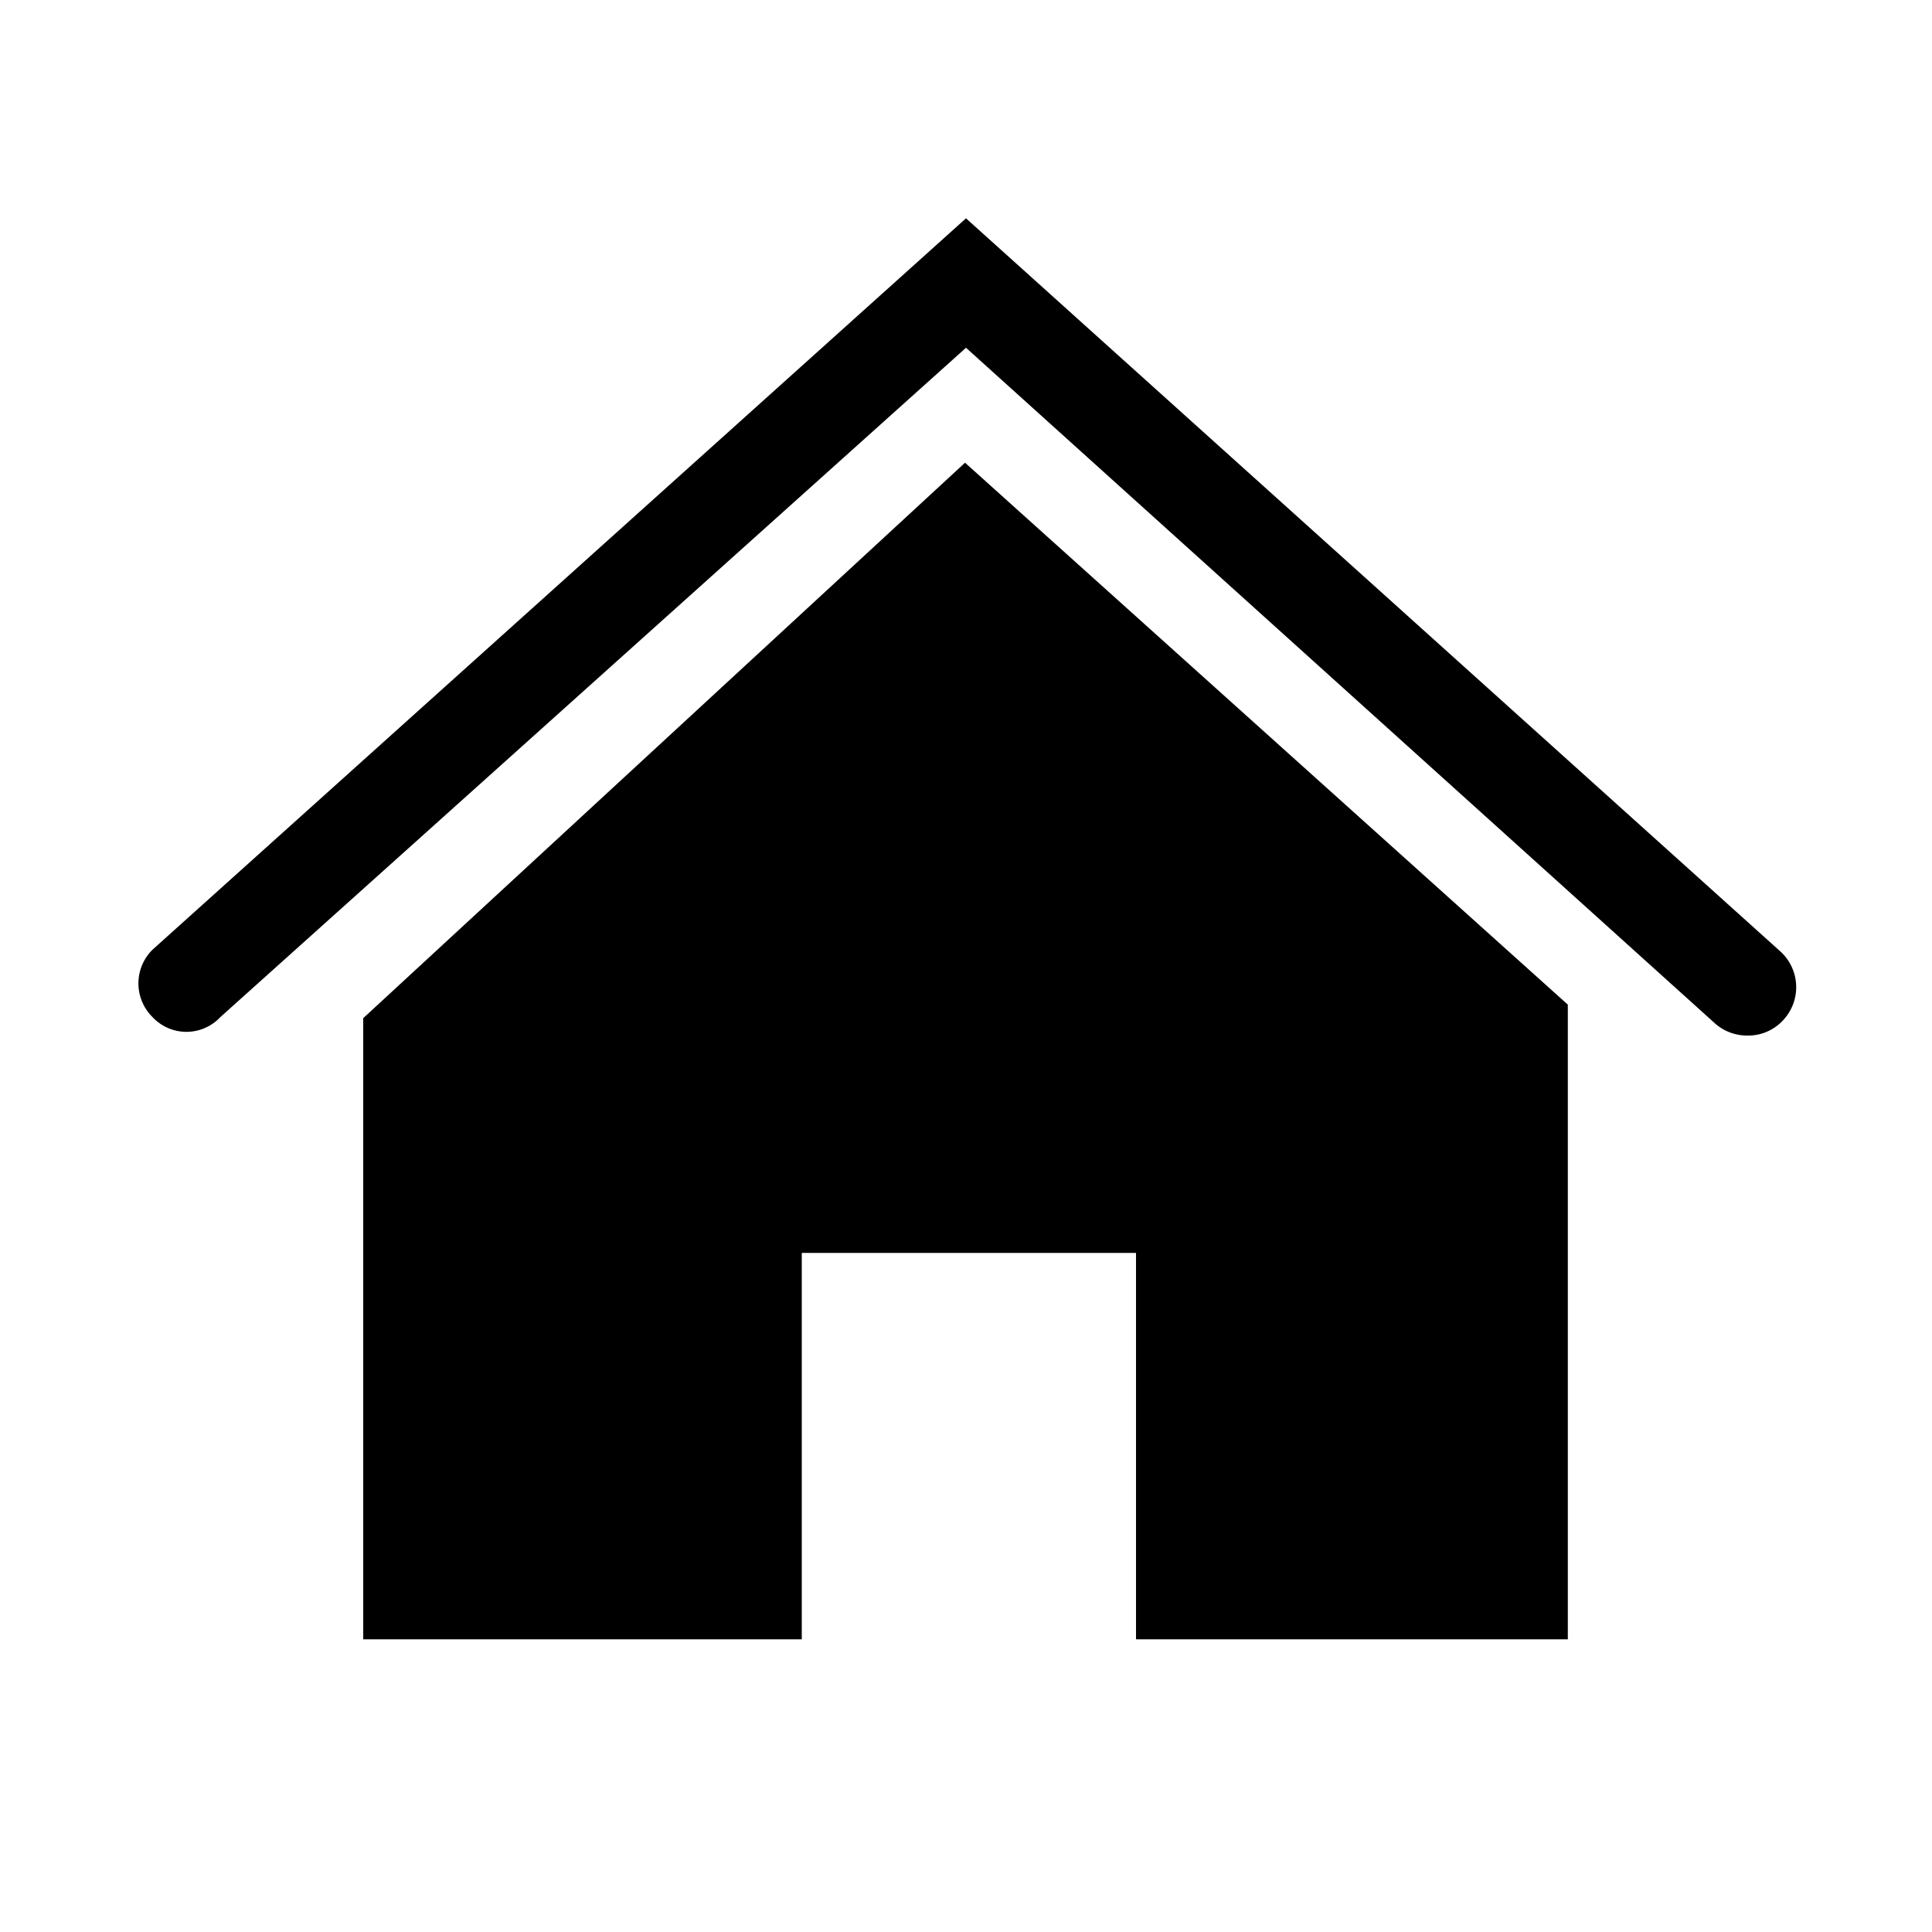 <svg id="레이어_1" data-name="레이어 1" xmlns="http://www.w3.org/2000/svg" viewBox="0 0 20 20"><title>icon</title><polygon points="3.76 10.54 3.76 16.97 8.3 16.97 8.3 12.97 11.76 12.97 11.76 16.97 16.23 16.97 16.23 10.4 9.99 4.79 3.76 10.54"/><path d="M18.42,9.84,10,2.26,1.58,9.83a.49.49,0,0,0,0,.7.48.48,0,0,0,.7,0L10,3.6l7.76,7a.5.5,0,0,0,.33.12.49.49,0,0,0,.37-.16A.5.5,0,0,0,18.42,9.84Z"/></svg>